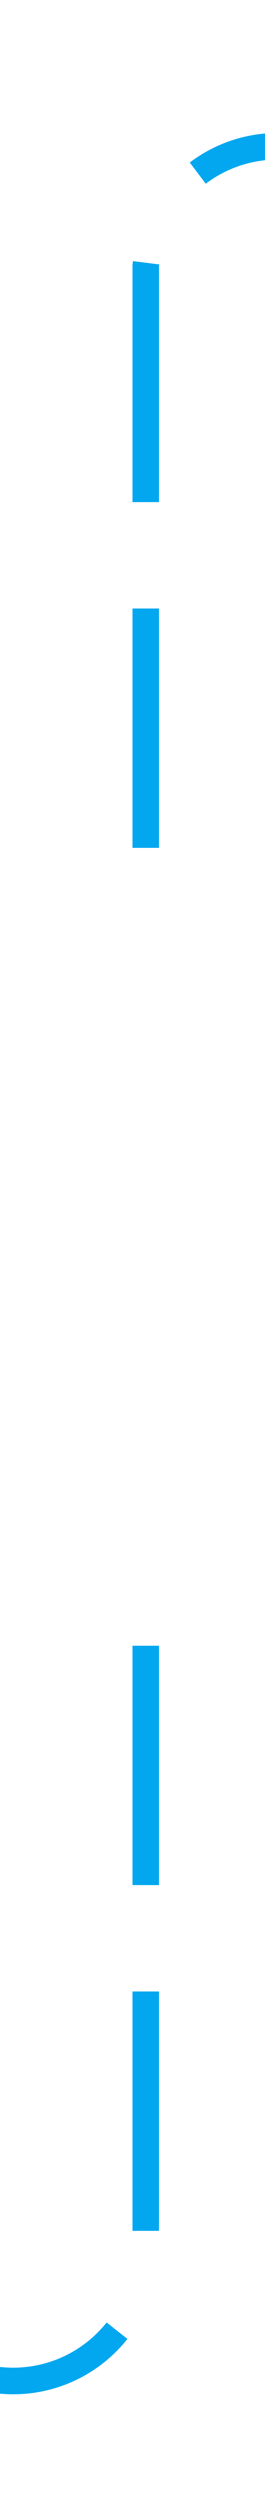 ﻿<?xml version="1.0" encoding="utf-8"?>
<svg version="1.1" xmlns:xlink="http://www.w3.org/1999/xlink" width="10px" height="94px" preserveAspectRatio="xMidYMin meet" viewBox="516 315  8 94" xmlns="http://www.w3.org/2000/svg">
  <defs>
    <mask fill="white" id="clip2417">
      <path d="M 497 349  L 543 349  L 543 374  L 497 374  Z M 290 311  L 759 311  L 759 407  L 290 407  Z " fill-rule="evenodd" />
    </mask>
  </defs>
  <path d="M 290 404.5  L 515 404.5  A 5 5 0 0 0 520.5 399.5 L 520.5 325  A 5 5 0 0 1 525.5 320.5 L 745 320.5  " stroke-width="1" stroke-dasharray="9,4" stroke="#02a7f0" fill="none" mask="url(#clip2417)" />
  <path d="M 744 326.8  L 750 320.5  L 744 314.2  L 744 326.8  Z " fill-rule="nonzero" fill="#02a7f0" stroke="none" mask="url(#clip2417)" />
</svg>